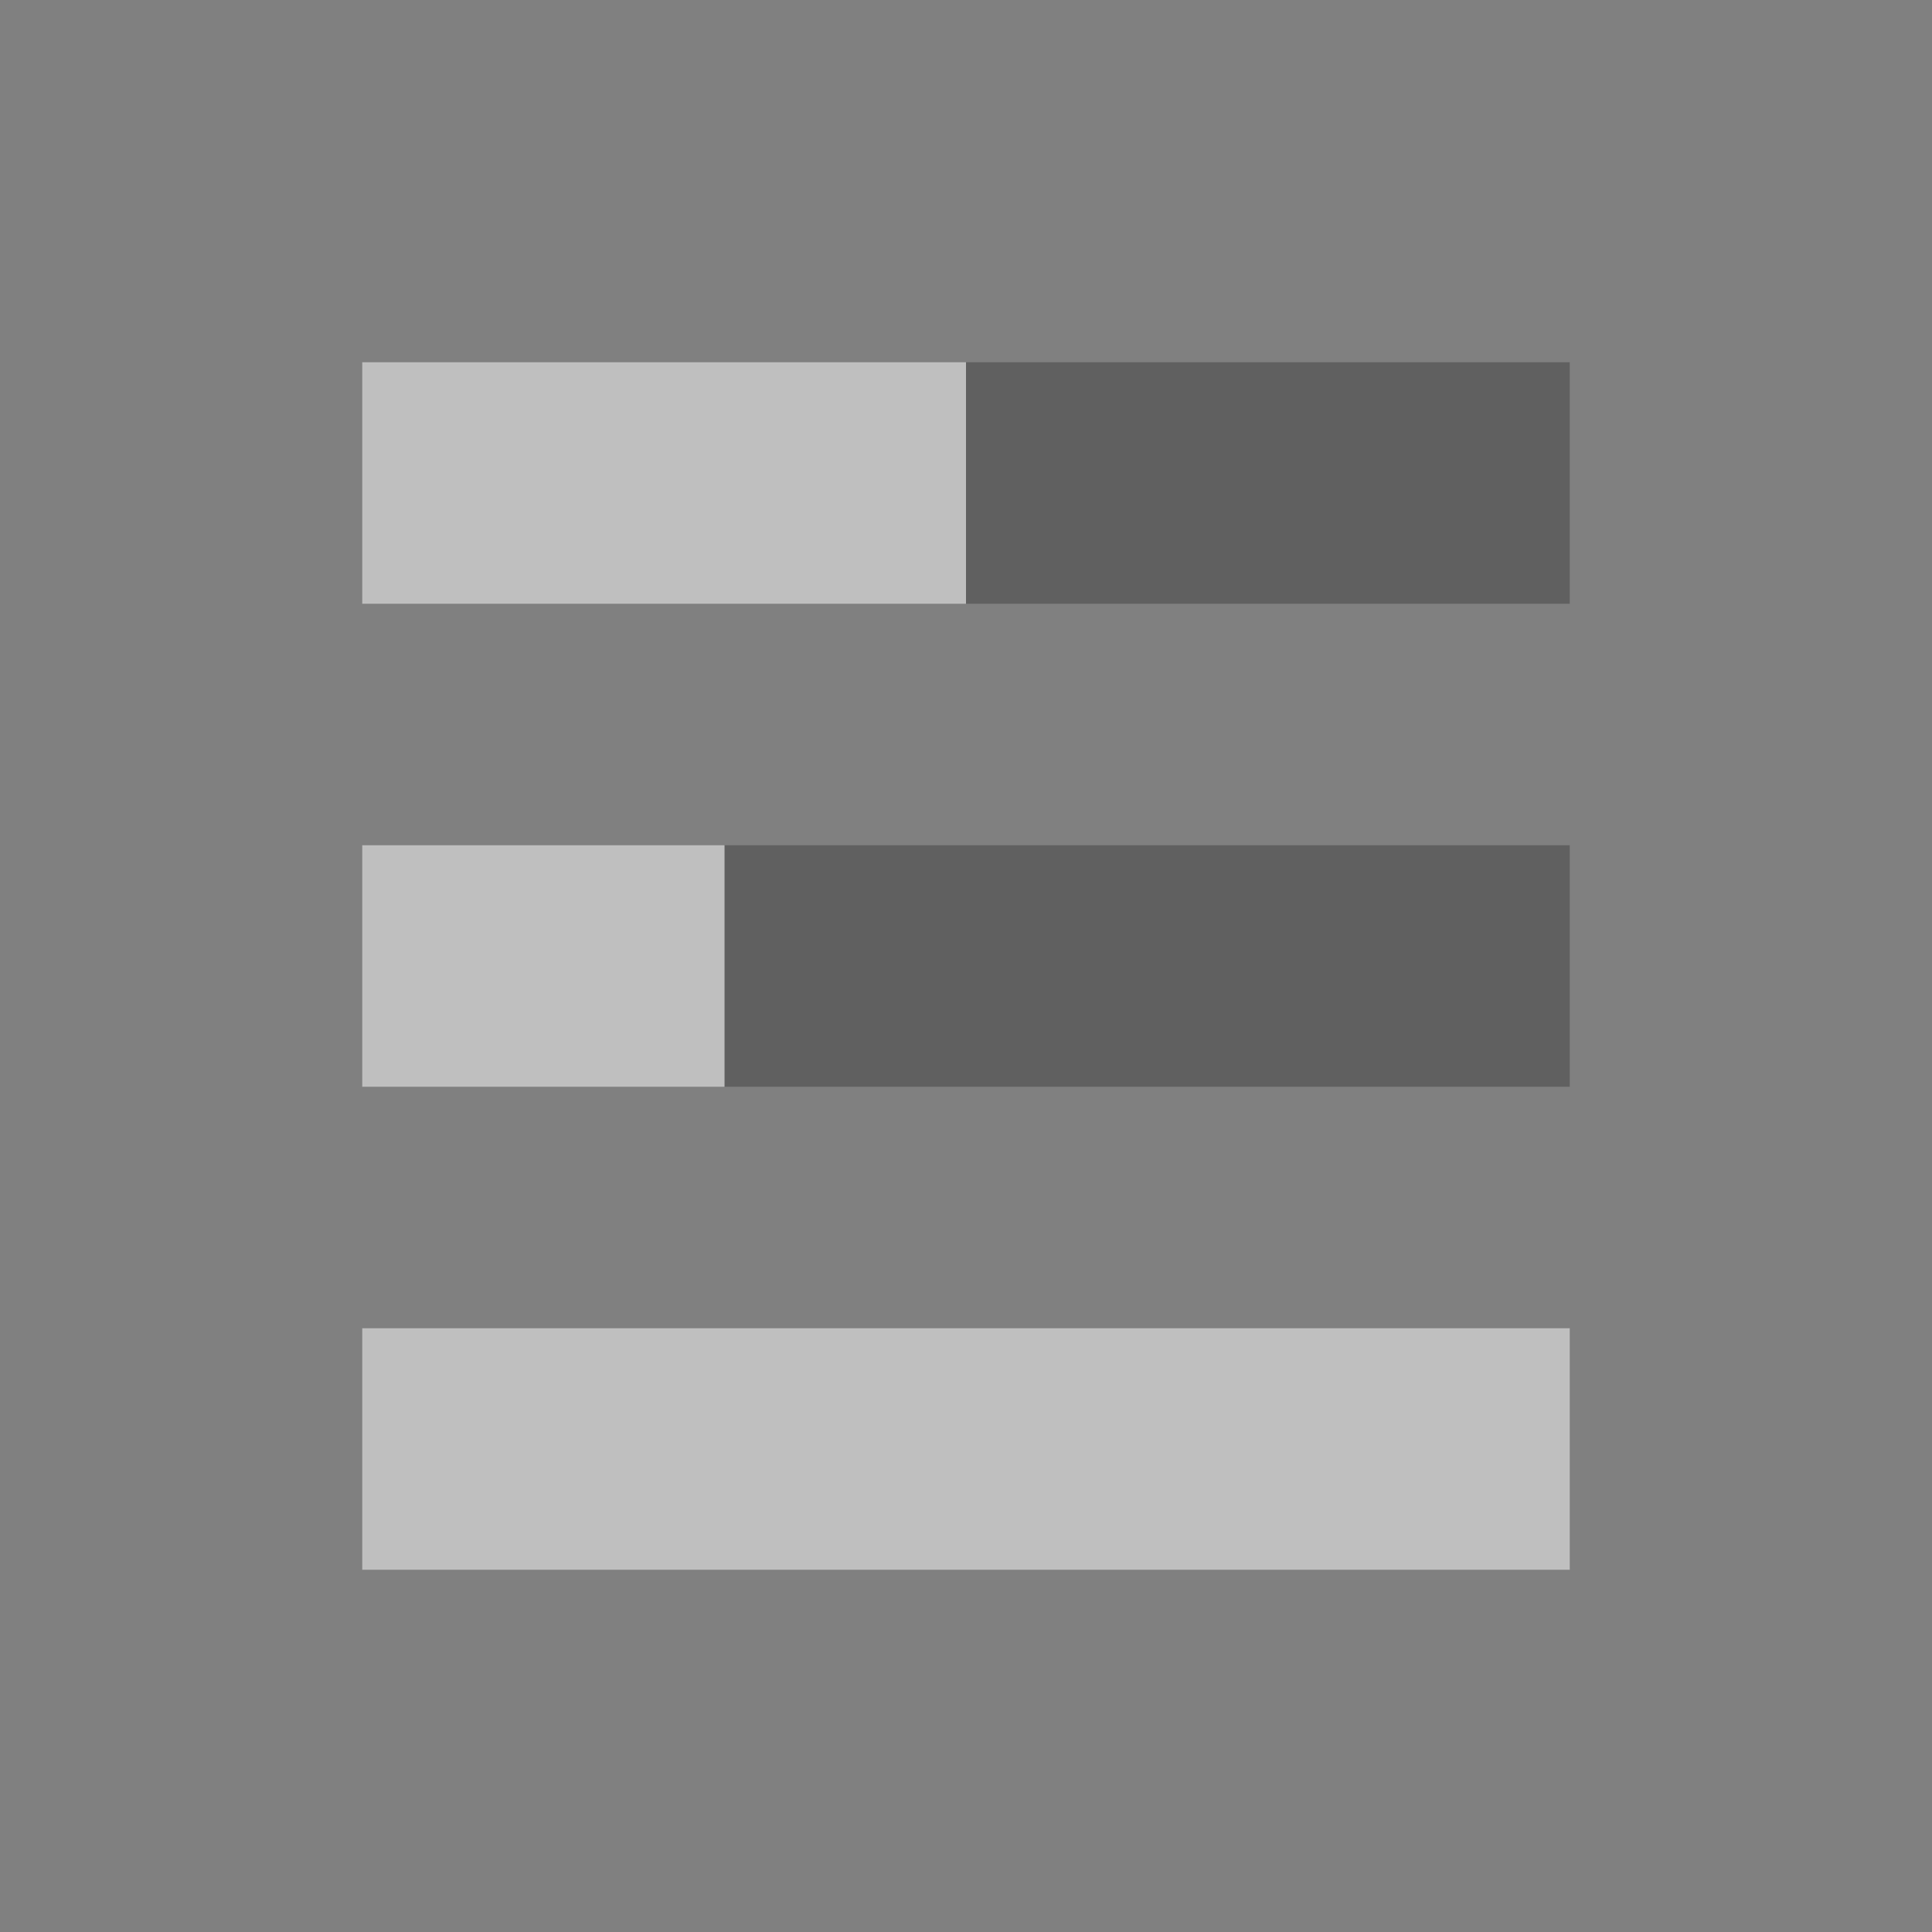 <svg enable-background="new" height="16" width="16" xmlns="http://www.w3.org/2000/svg">
  <rect width="100%" height="100%" fill="#808080" stroke="none"/>
  <g transform="translate(-387 -169)">
    <path d="m8 3v2h5v-2z" opacity=".25" transform="translate(387 169)"/>
    <path d="m6 7v2h7v-2z" opacity=".25" transform="translate(387 169)"/>
    <path d="m390 180h10v2h-10z" fill="#fefefe" opacity=".5"/>
    <path d="m390 172h5v2h-5z" fill="#fefefe" opacity=".5"/>
    <path d="m390 176h3v2h-3z" fill="#fefefe" opacity=".5"/>
  </g>
</svg>
